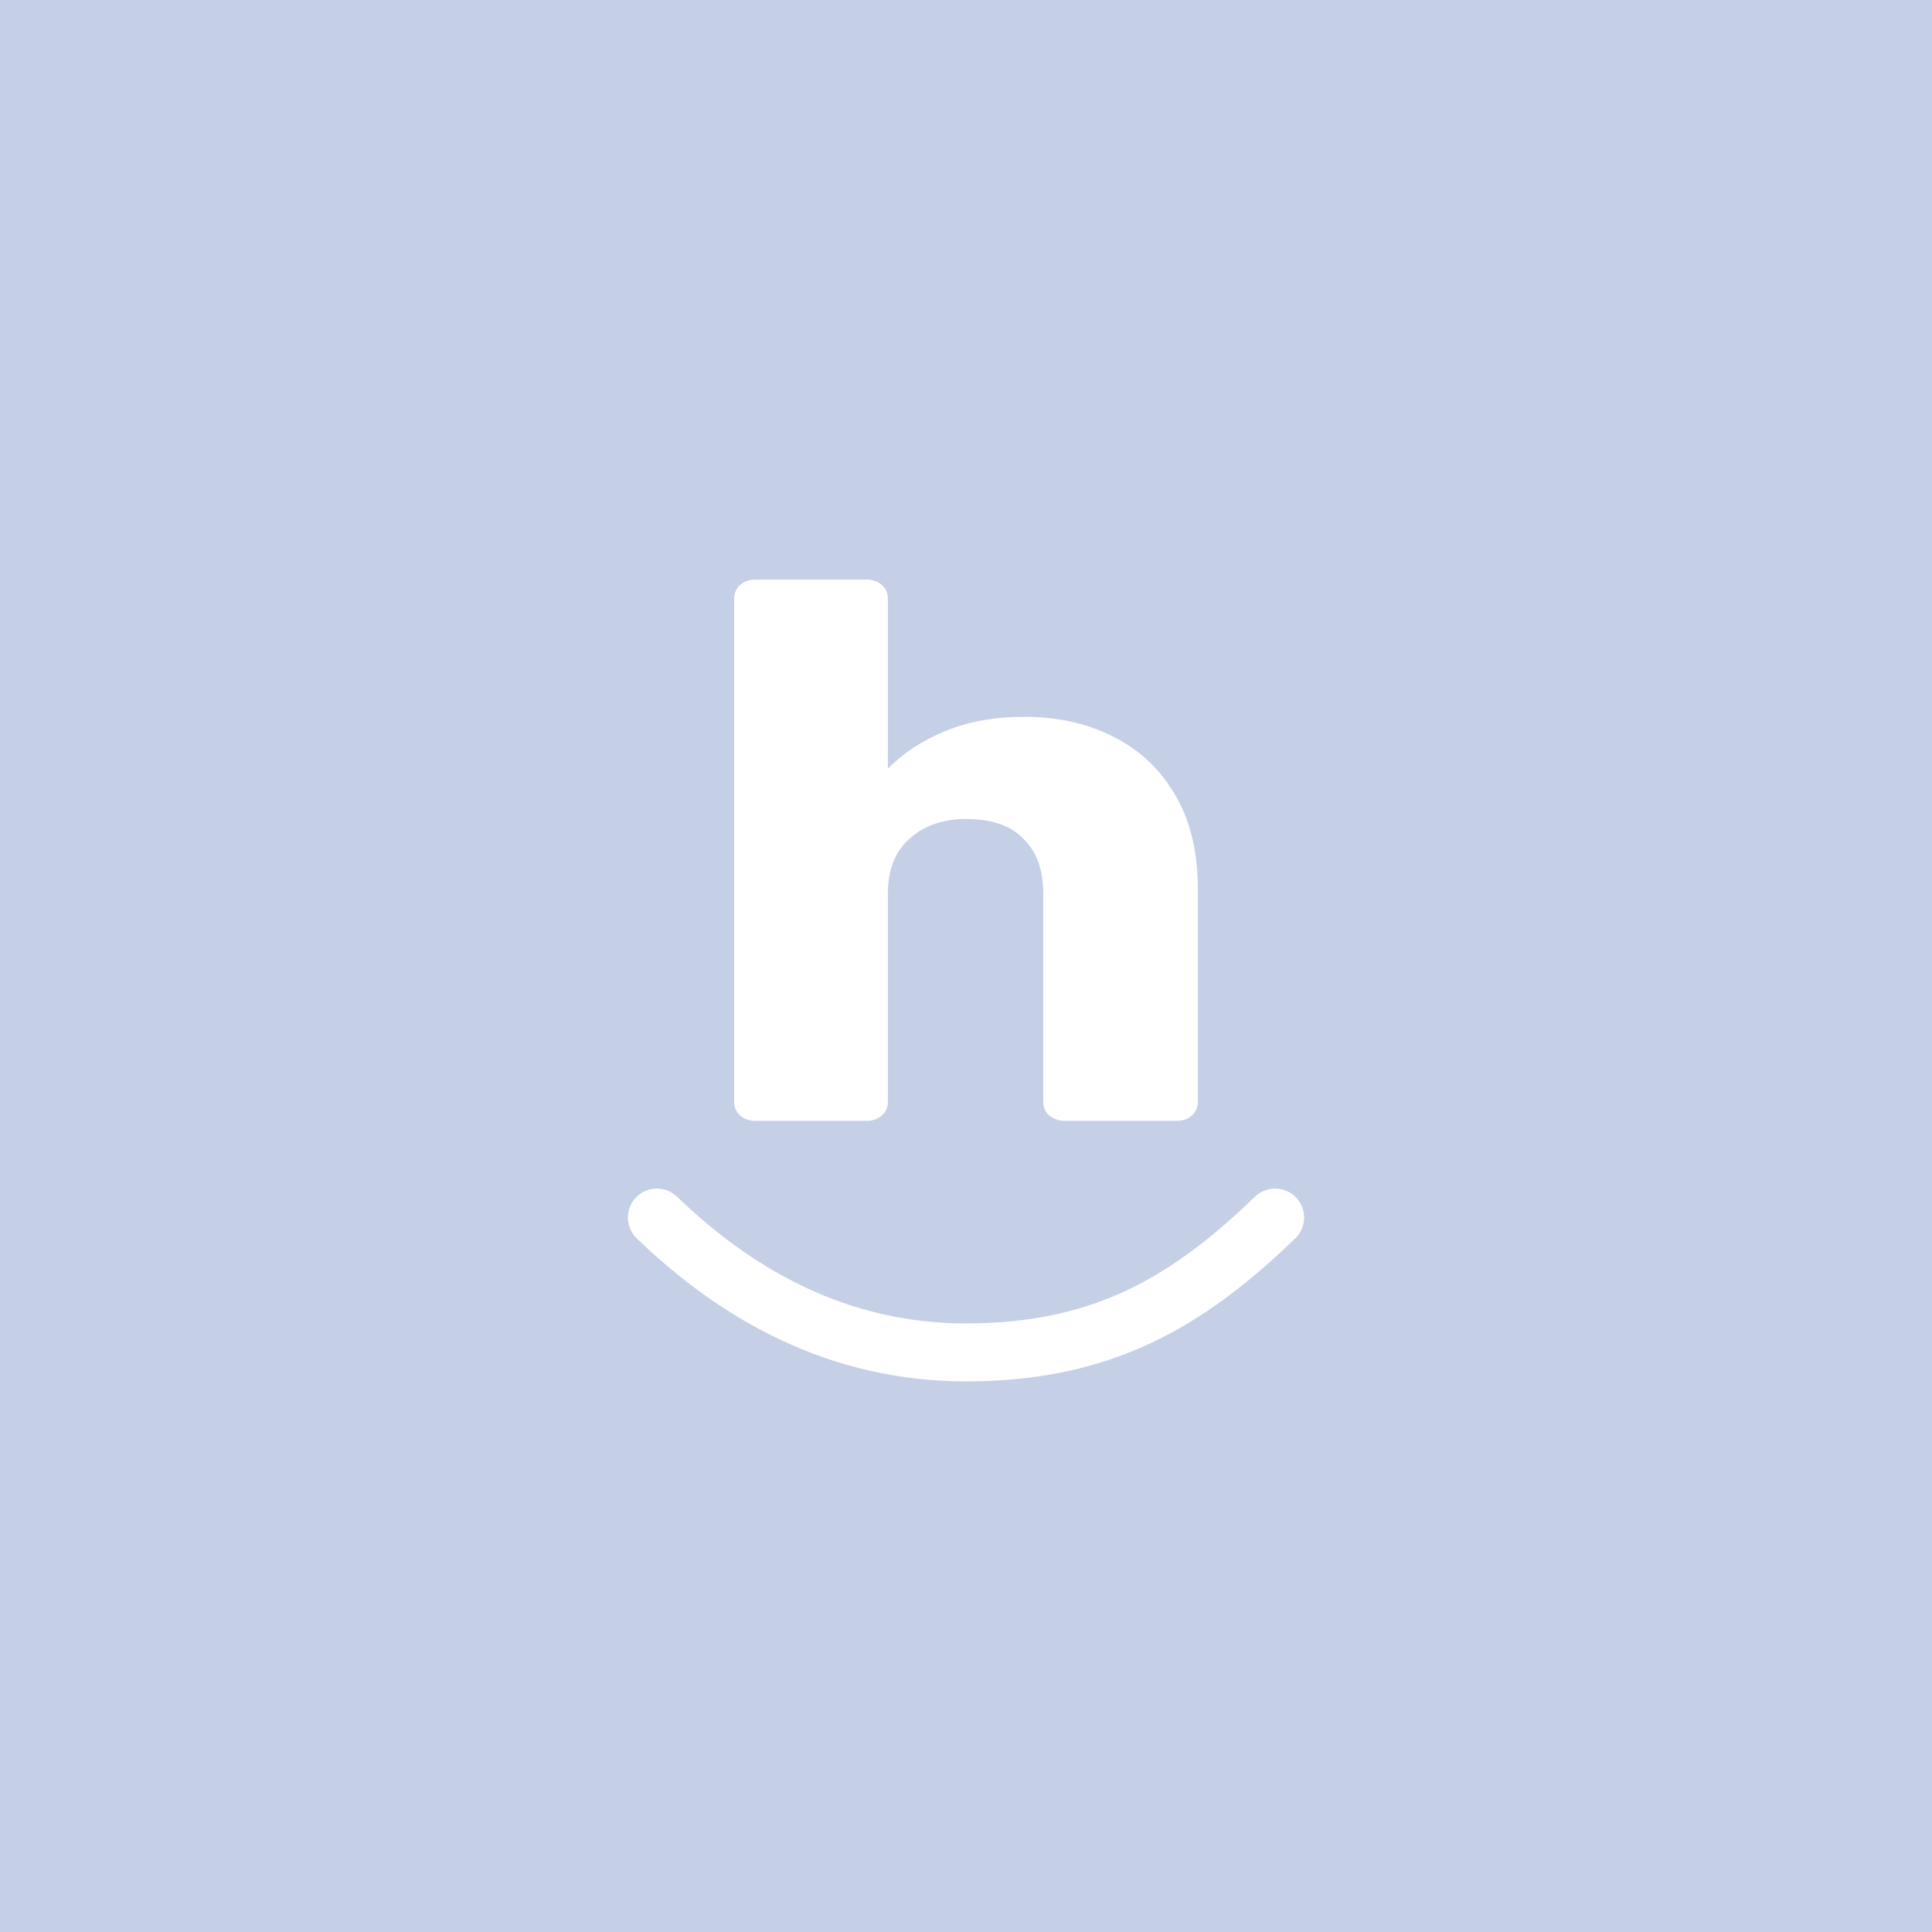 <svg width="100" height="100" viewBox="0 0 100 100" fill="none" xmlns="http://www.w3.org/2000/svg">
<rect width="100" height="100" fill="#C5D0E6"/>
<path d="M39.117 58.017C38.79 58.017 38.521 57.925 38.313 57.741C38.104 57.557 38 57.32 38 57.031V30.986C38 30.697 38.104 30.46 38.313 30.276C38.521 30.092 38.79 30 39.117 30H44.838C45.166 30 45.434 30.092 45.642 30.276C45.851 30.46 45.955 30.697 45.955 30.986V39.786C46.76 38.971 47.743 38.326 48.905 37.853C50.097 37.353 51.467 37.103 53.017 37.103C54.745 37.103 56.279 37.445 57.62 38.129C58.991 38.813 60.063 39.826 60.838 41.167C61.613 42.483 62 44.101 62 46.021V57.031C62 57.32 61.896 57.557 61.687 57.741C61.479 57.925 61.21 58.017 60.883 58.017H55.117C54.819 58.017 54.551 57.925 54.313 57.741C54.104 57.557 54 57.32 54 57.031V46.258C54 45.022 53.657 44.074 52.972 43.417C52.317 42.733 51.333 42.391 50.022 42.391C48.801 42.391 47.818 42.733 47.073 43.417C46.328 44.074 45.955 45.022 45.955 46.258V57.031C45.955 57.32 45.851 57.557 45.642 57.741C45.434 57.925 45.166 58.017 44.838 58.017H39.117Z" fill="white"/>
<path d="M66 63.02C61.398 67.459 57 70 50 70C43.428 70 38.18 67.051 34 63.02" stroke="white" stroke-width="3" stroke-linecap="round"/>
</svg>
